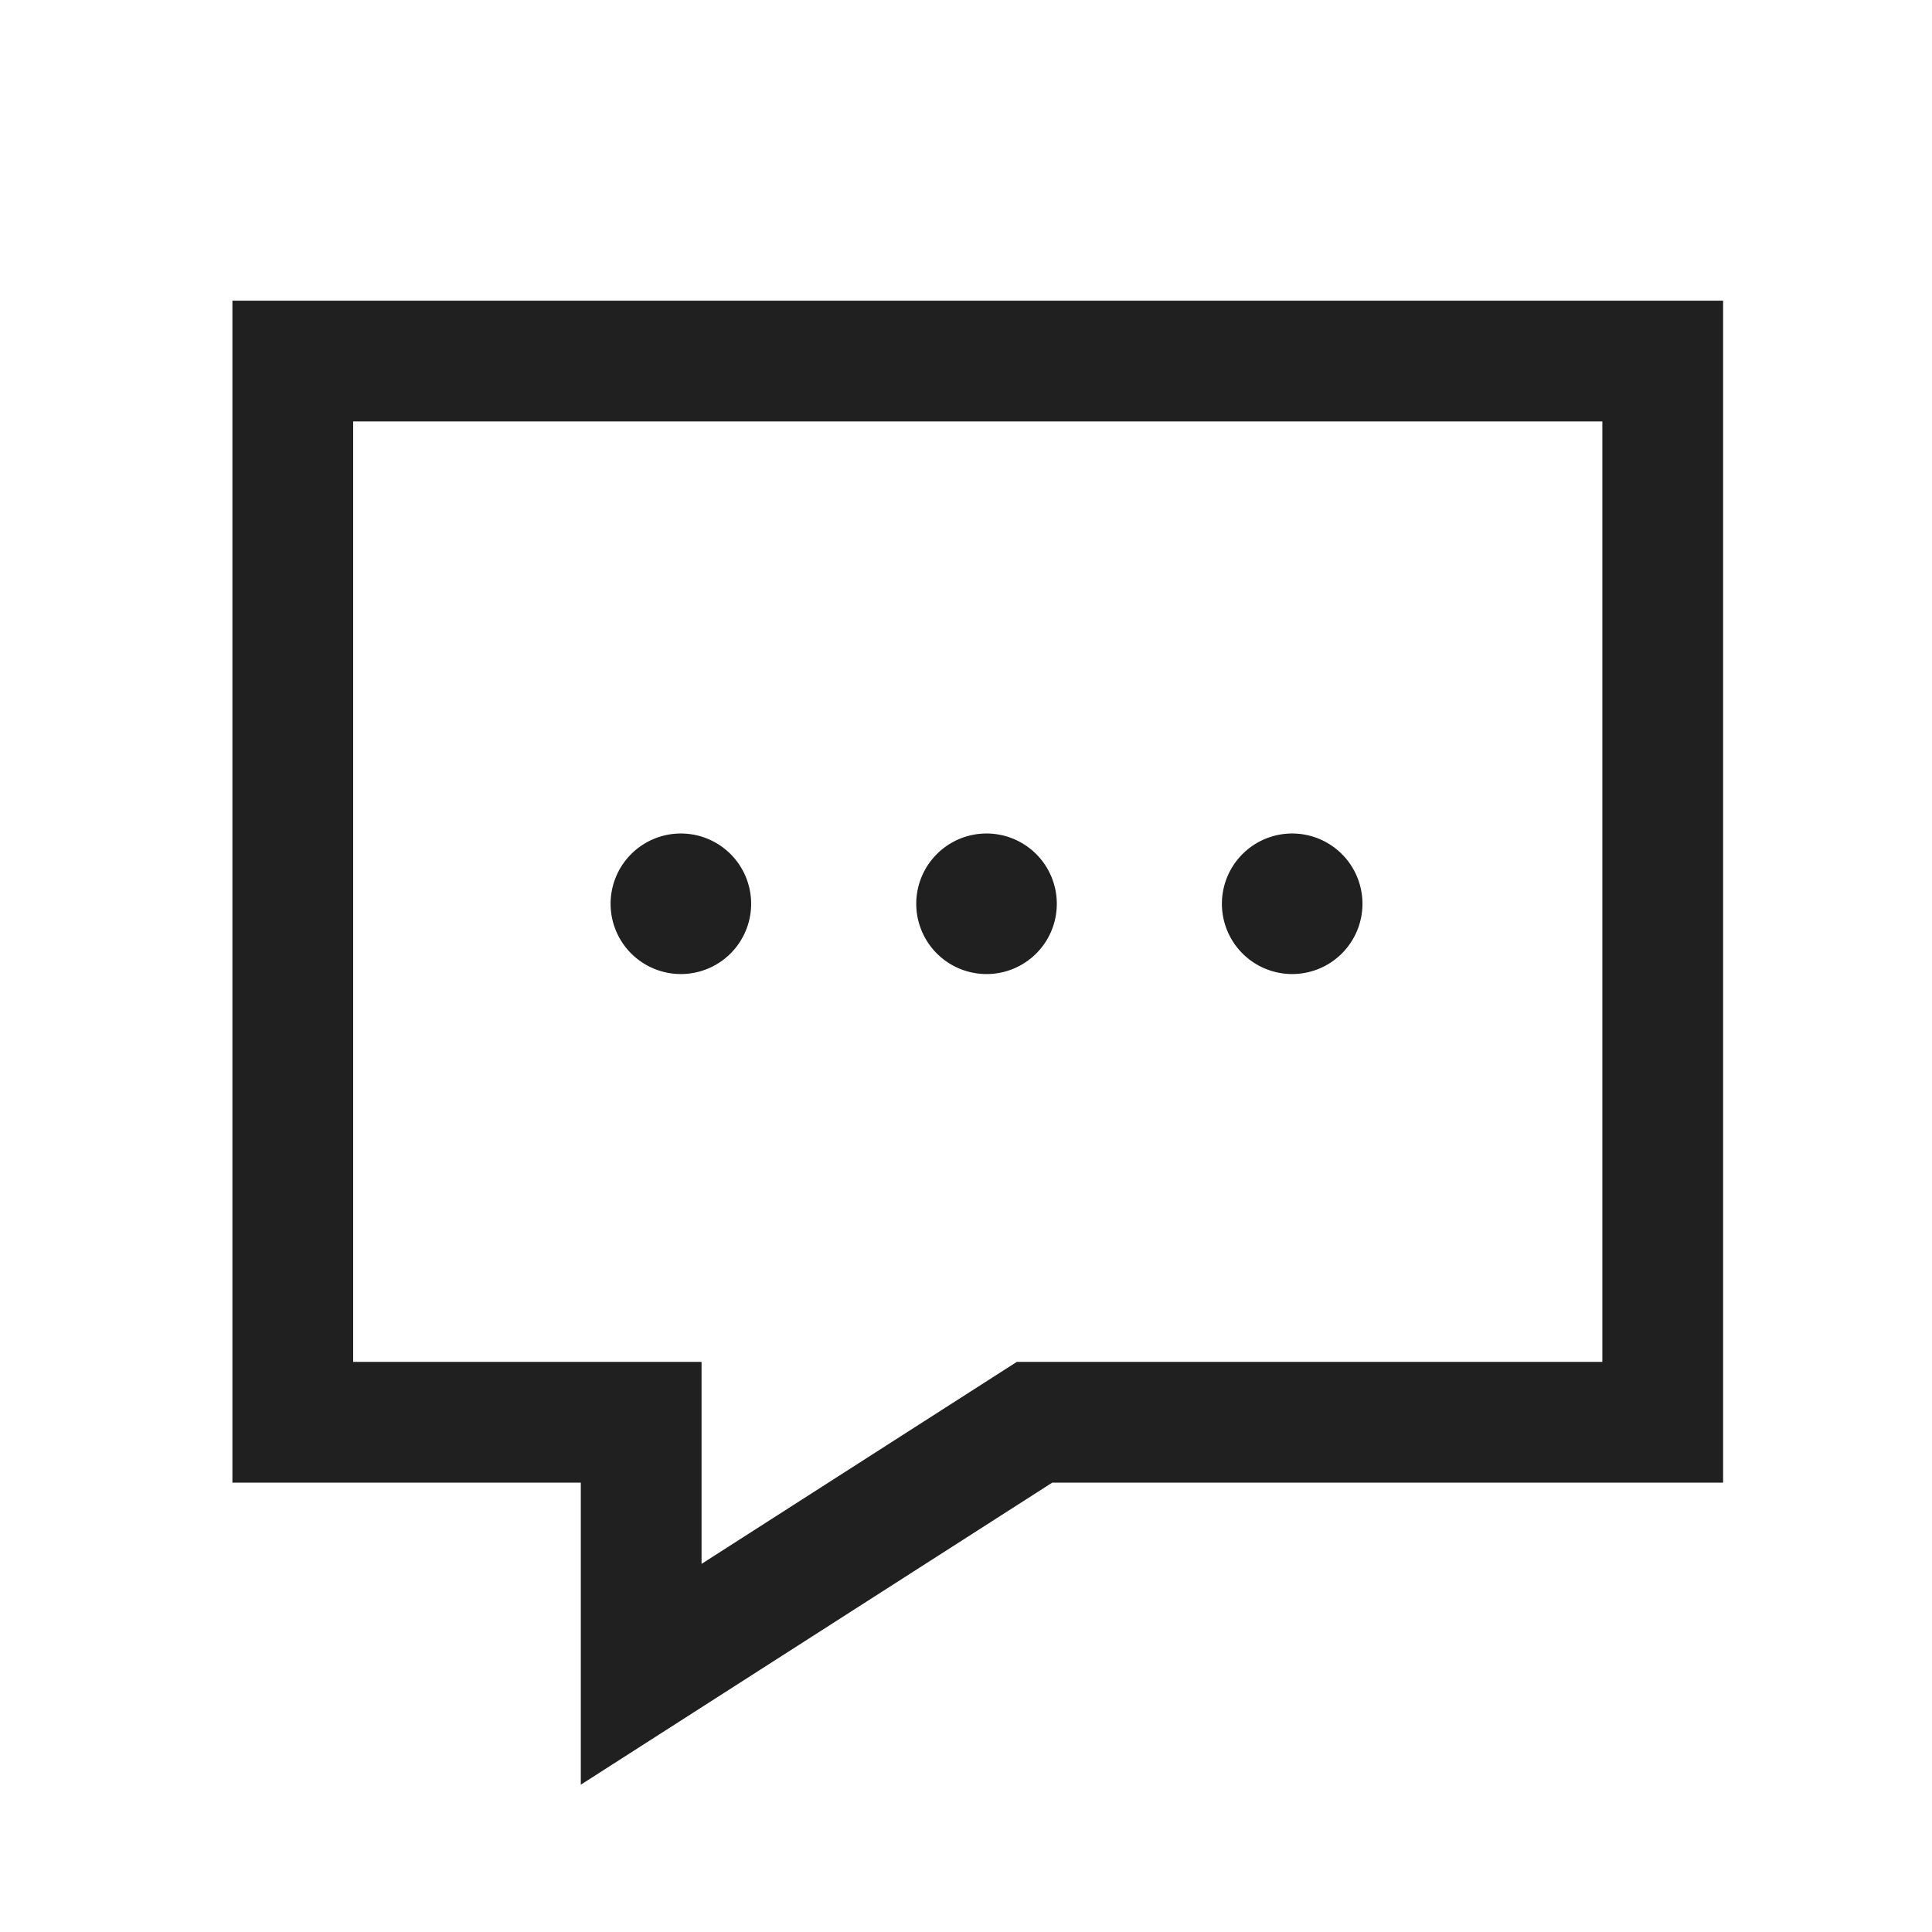<svg xmlns="http://www.w3.org/2000/svg" width="24" height="24" viewBox="0 0 24 24">
    <defs>
        <style>
            .cls-2{fill:#202020}
        </style>
    </defs>
    <g id="グループ_16373" data-name="グループ 16373" transform="translate(-568 -381)">
        <g id="グループ_16356" data-name="グループ 16356">
            <path id="パス_20835" data-name="パス 20835" class="cls-2" d="M587.905 386.235v11.683h-7.274l-.37.237-3.546 2.272v-2.509h-4.328v-11.683h15.518m1.5-1.5h-18.518v14.683h4.328v3.752l5.856-3.752h8.334v-14.683z"/>
        </g>
        <g id="グループ_16357" data-name="グループ 16357">
            <path id="パス_20836" data-name="パス 20836" class="cls-2" d="M576.459 393.1a.873.873 0 1 1 .872-.873.873.873 0 0 1-.872.873z"/>
        </g>
        <g id="グループ_16358" data-name="グループ 16358">
            <path id="パス_20837" data-name="パス 20837" class="cls-2" d="M580.255 393.1a.873.873 0 1 1 .873-.873.872.872 0 0 1-.873.873z"/>
        </g>
        <g id="グループ_16359" data-name="グループ 16359">
            <path id="パス_20838" data-name="パス 20838" class="cls-2" d="M584.052 393.1a.873.873 0 1 1 .873-.873.873.873 0 0 1-.873.873z"/>
        </g>
    </g>
</svg>
